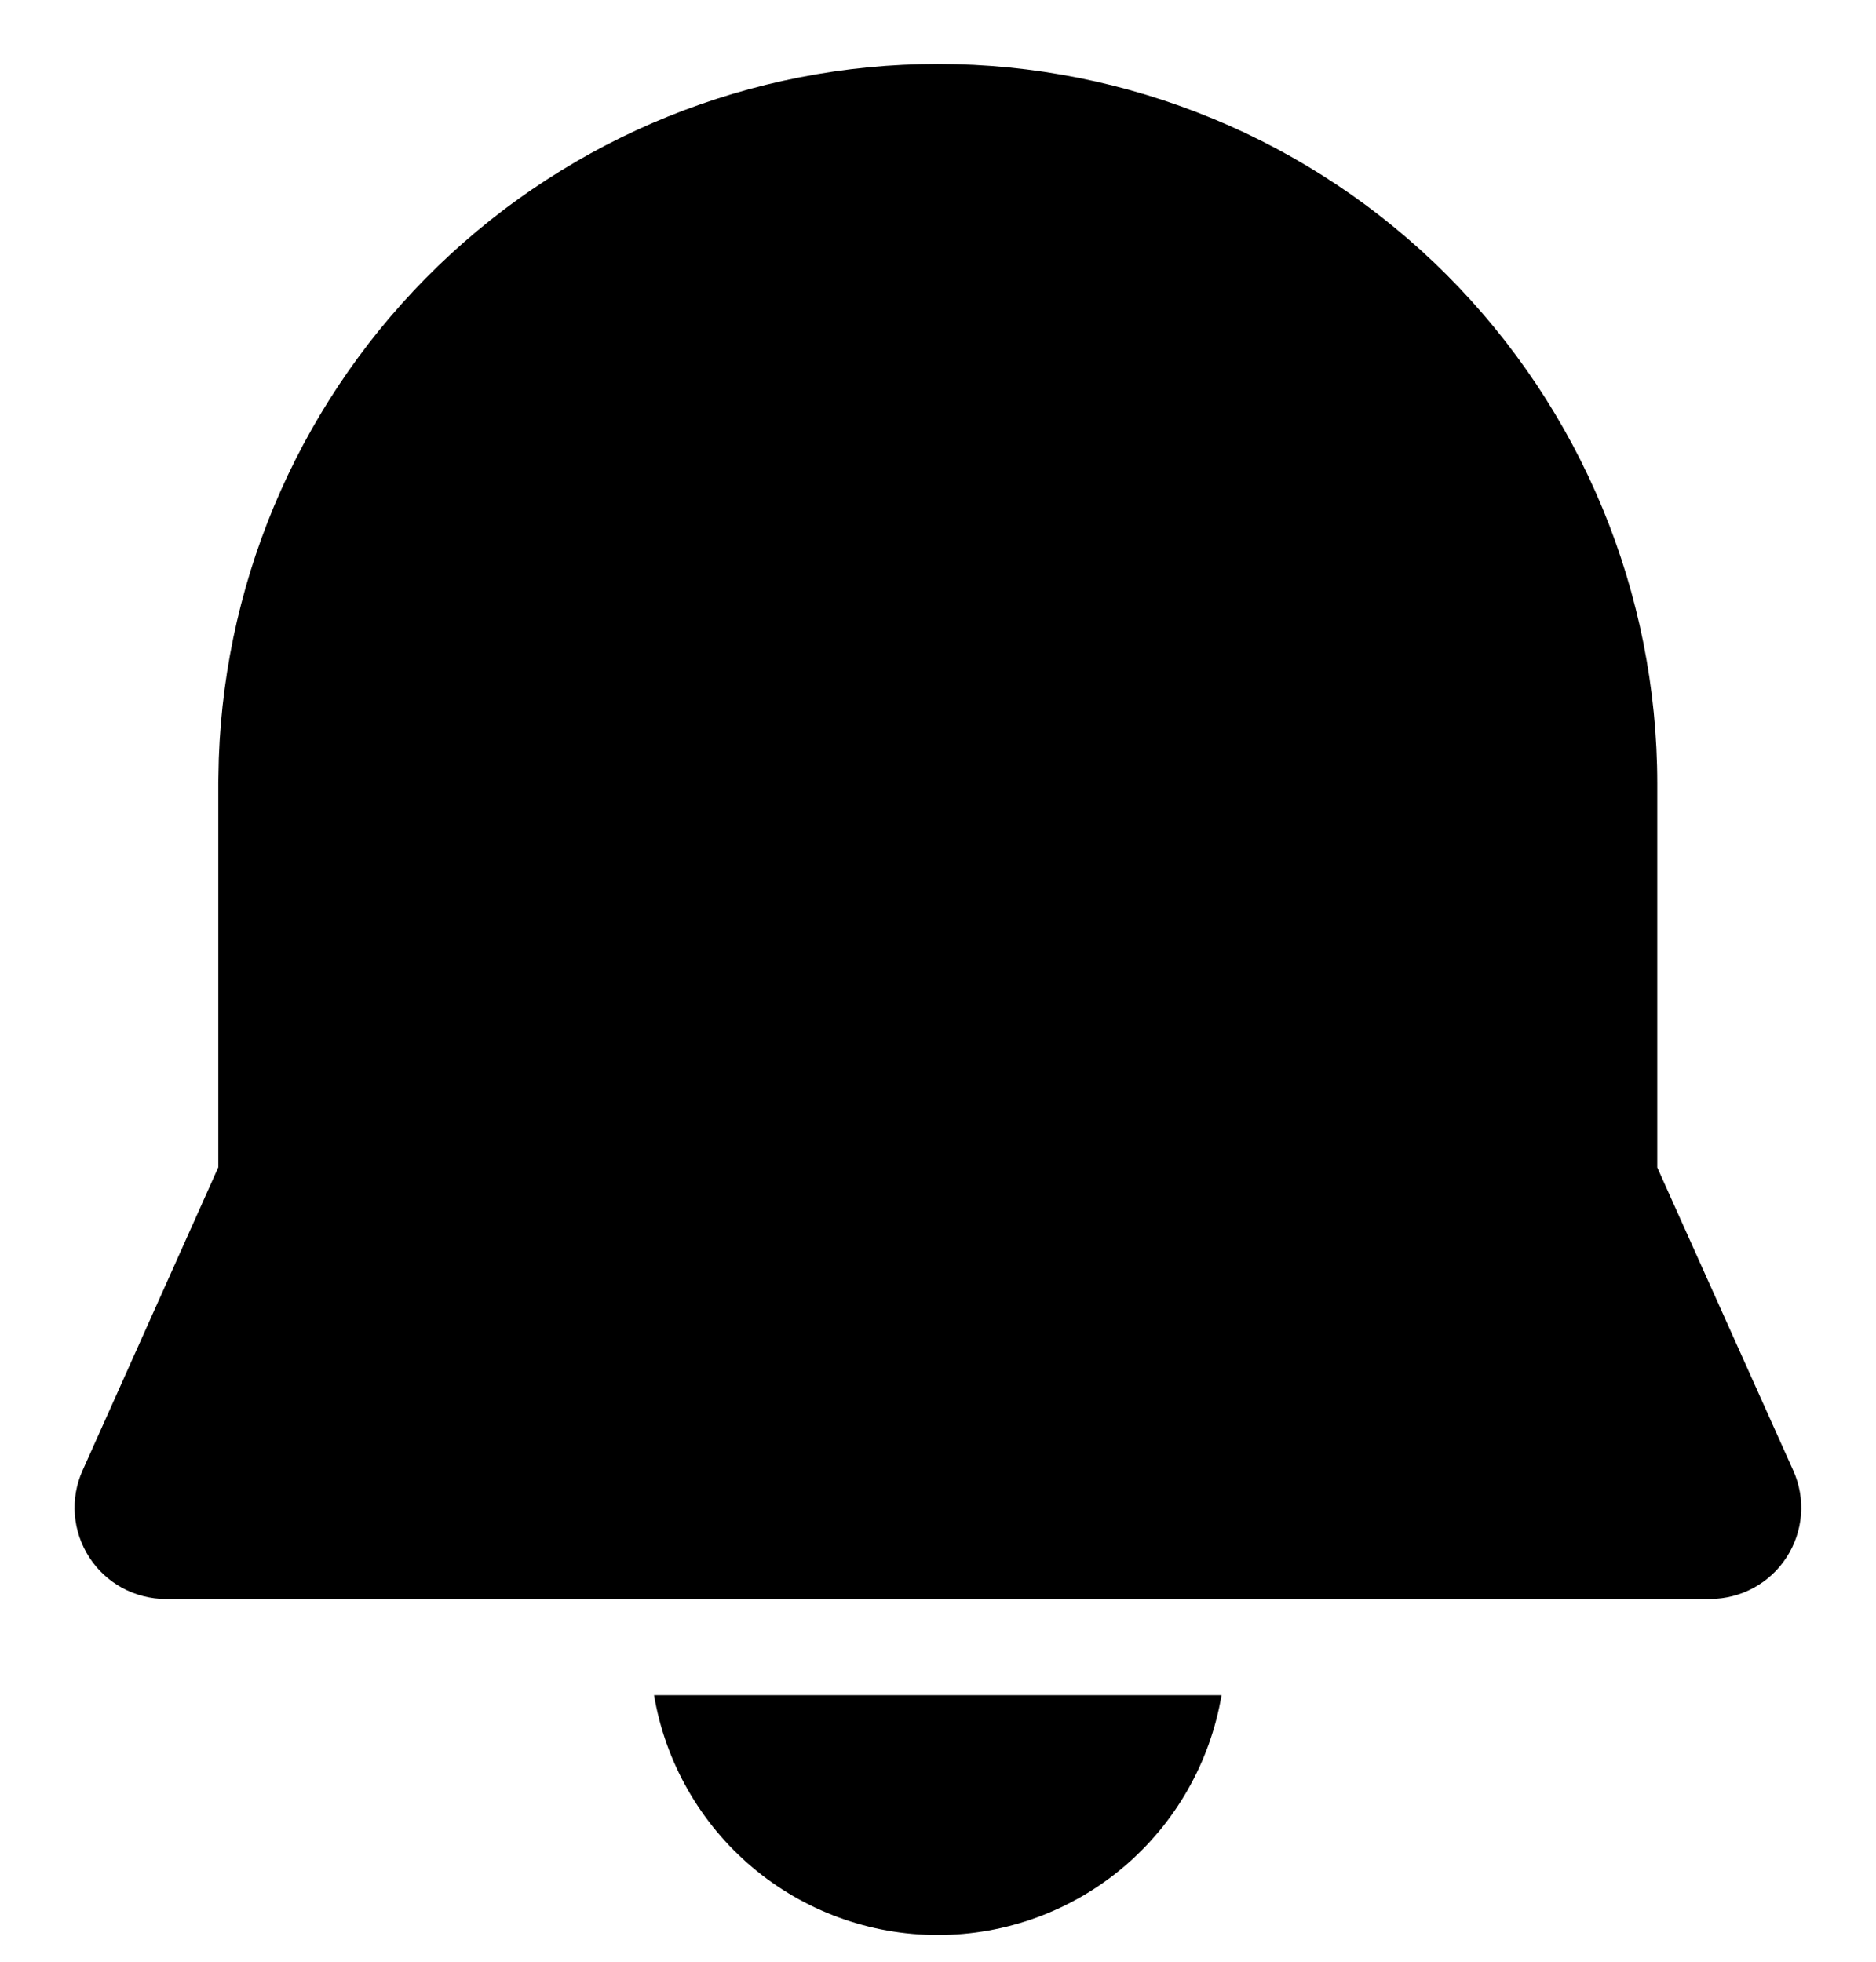 <svg width="22" height="23" viewBox="0 0 22 23" fill="none" xmlns="http://www.w3.org/2000/svg">
<path d="M7.67 19.875H14.325C14.192 20.661 13.785 21.375 13.176 21.89C12.567 22.405 11.795 22.687 10.998 22.687C10.2 22.687 9.428 22.405 8.819 21.89C8.21 21.375 7.803 20.661 7.67 19.875ZM10.998 0.75C13.235 0.75 15.382 1.639 16.964 3.221C18.546 4.804 19.435 6.95 19.435 9.188V13.688L21.03 17.242C21.103 17.405 21.134 17.583 21.12 17.761C21.106 17.938 21.048 18.11 20.951 18.259C20.855 18.408 20.722 18.531 20.566 18.616C20.409 18.702 20.234 18.746 20.056 18.747H1.944C1.765 18.747 1.59 18.702 1.433 18.617C1.277 18.532 1.144 18.409 1.047 18.259C0.95 18.109 0.892 17.938 0.878 17.76C0.864 17.582 0.895 17.404 0.968 17.241L2.56 13.686V9.173L2.566 8.892C2.643 6.707 3.565 4.637 5.138 3.118C6.71 1.6 8.811 0.75 10.998 0.75Z" fill="black"/>
</svg>
